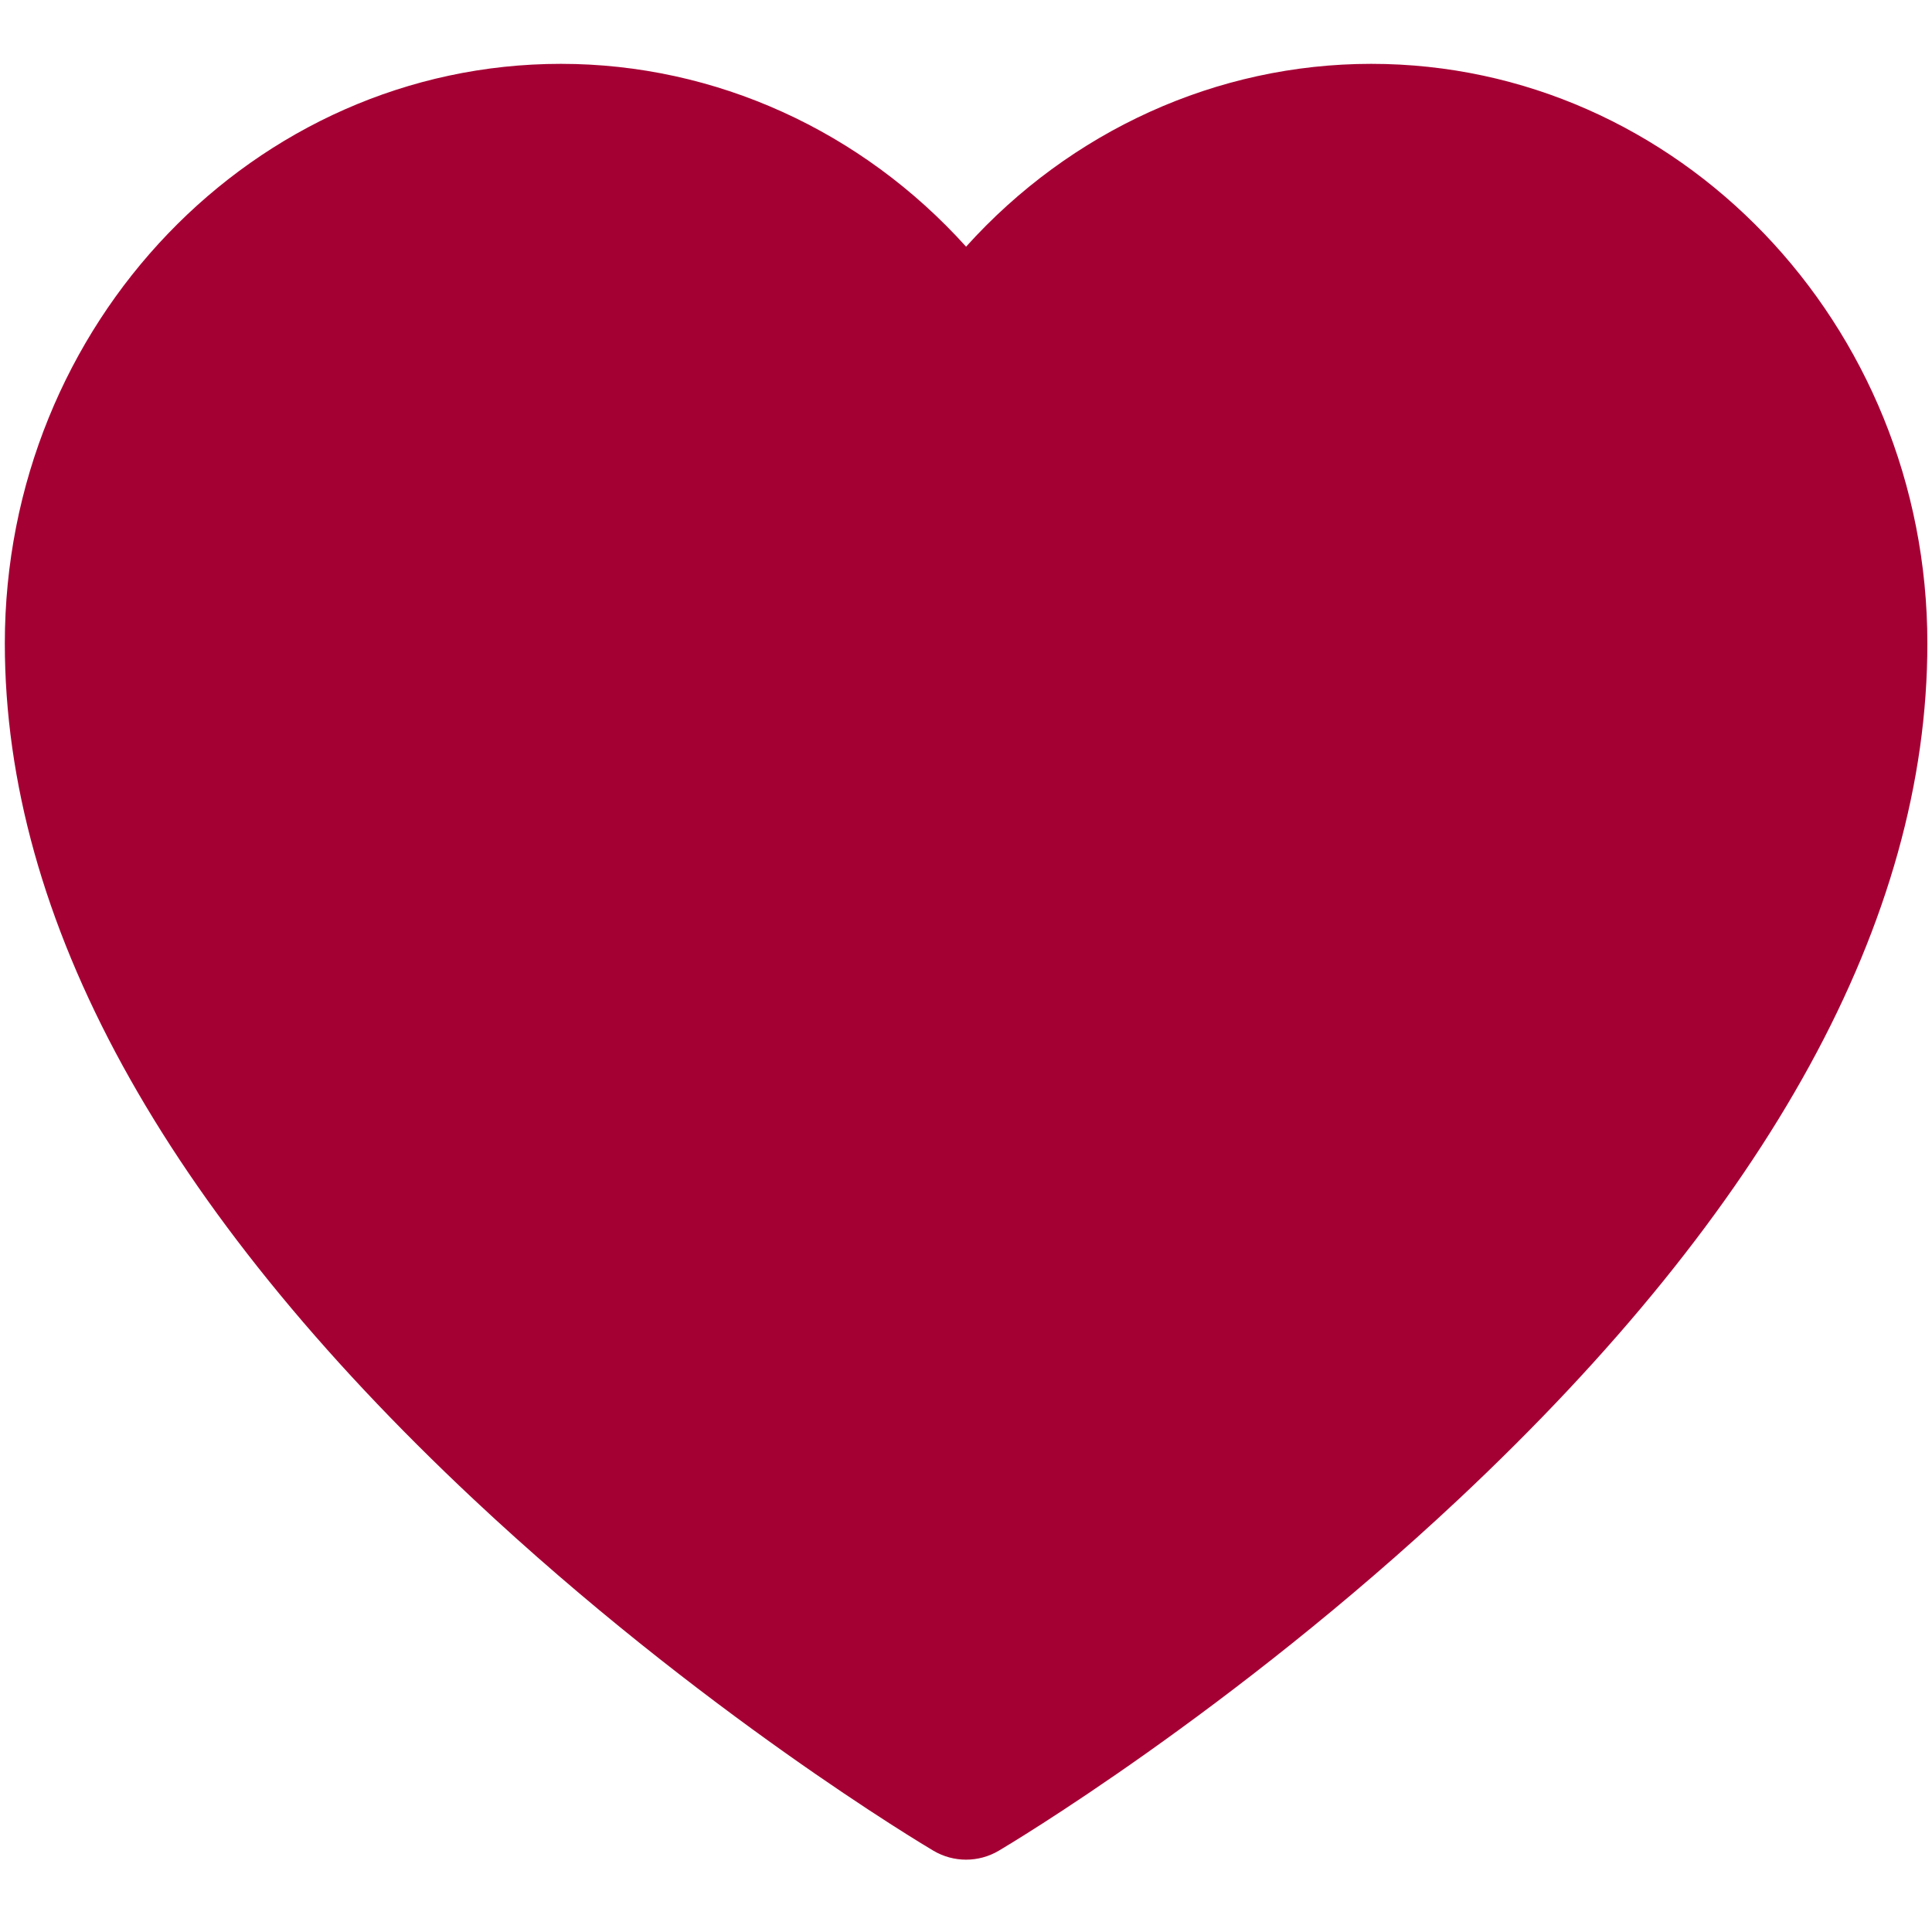 <?xml version="1.0" encoding="UTF-8" standalone="no"?>
<!-- Uploaded to: SVG Repo, www.svgrepo.com, Generator: SVG Repo Mixer Tools -->

<svg
   fill="#000000"
   height="800px"
   width="800px"
   version="1.1"
   id="Capa_1"
   viewBox="0 0 503.903 503.903"
   xml:space="preserve"
   sodipodi:docname="heart.svg"
   inkscape:version="1.3.2 (091e20e, 2023-11-25, custom)"
   xmlns:inkscape="http://www.inkscape.org/namespaces/inkscape"
   xmlns:sodipodi="http://sodipodi.sourceforge.net/DTD/sodipodi-0.dtd"
   xmlns="http://www.w3.org/2000/svg"
   xmlns:svg="http://www.w3.org/2000/svg"><defs
   id="defs4" /><sodipodi:namedview
   id="namedview4"
   pagecolor="#ffffff"
   bordercolor="#000000"
   borderopacity="0.25"
   inkscape:showpageshadow="2"
   inkscape:pageopacity="0.0"
   inkscape:pagecheckerboard="0"
   inkscape:deskcolor="#d1d1d1"
   inkscape:zoom="1.01625"
   inkscape:cx="400.492"
   inkscape:cy="383.27183"
   inkscape:window-width="1920"
   inkscape:window-height="1009"
   inkscape:window-x="-8"
   inkscape:window-y="-8"
   inkscape:window-maximized="1"
   inkscape:current-layer="g4" />
<g
   id="g4"
   style="stroke-width:1;stroke-dasharray:none"
   transform="matrix(2.091,0,0,2.091,1.26,-560.479)">
	
	<path
   d="m 170.439,276.007 c -19.285,0 -37.521,8.365 -50.537,22.804 C 106.886,284.372 88.651,276.007 69.365,276.007 31.118,276.007 0,308.436 0,348.298 c 0,34.451 19.675,70.372 58.479,106.763 28.292,26.534 56.178,43.139 57.352,43.832 1.256,0.743 2.664,1.114 4.072,1.114 1.408,0 2.816,-0.371 4.072,-1.114 1.173,-0.693 29.059,-17.298 57.352,-43.832 38.804,-36.391 58.479,-72.312 58.479,-106.763 0,-39.862 -31.118,-72.291 -69.367,-72.291 z"
   id="path2"
   style="stroke-width:1;stroke-dasharray:none;fill:#a50034;fill-opacity:1"
   sodipodi:nodetypes="scssccsccss" />
	
	
</g>
</svg>
